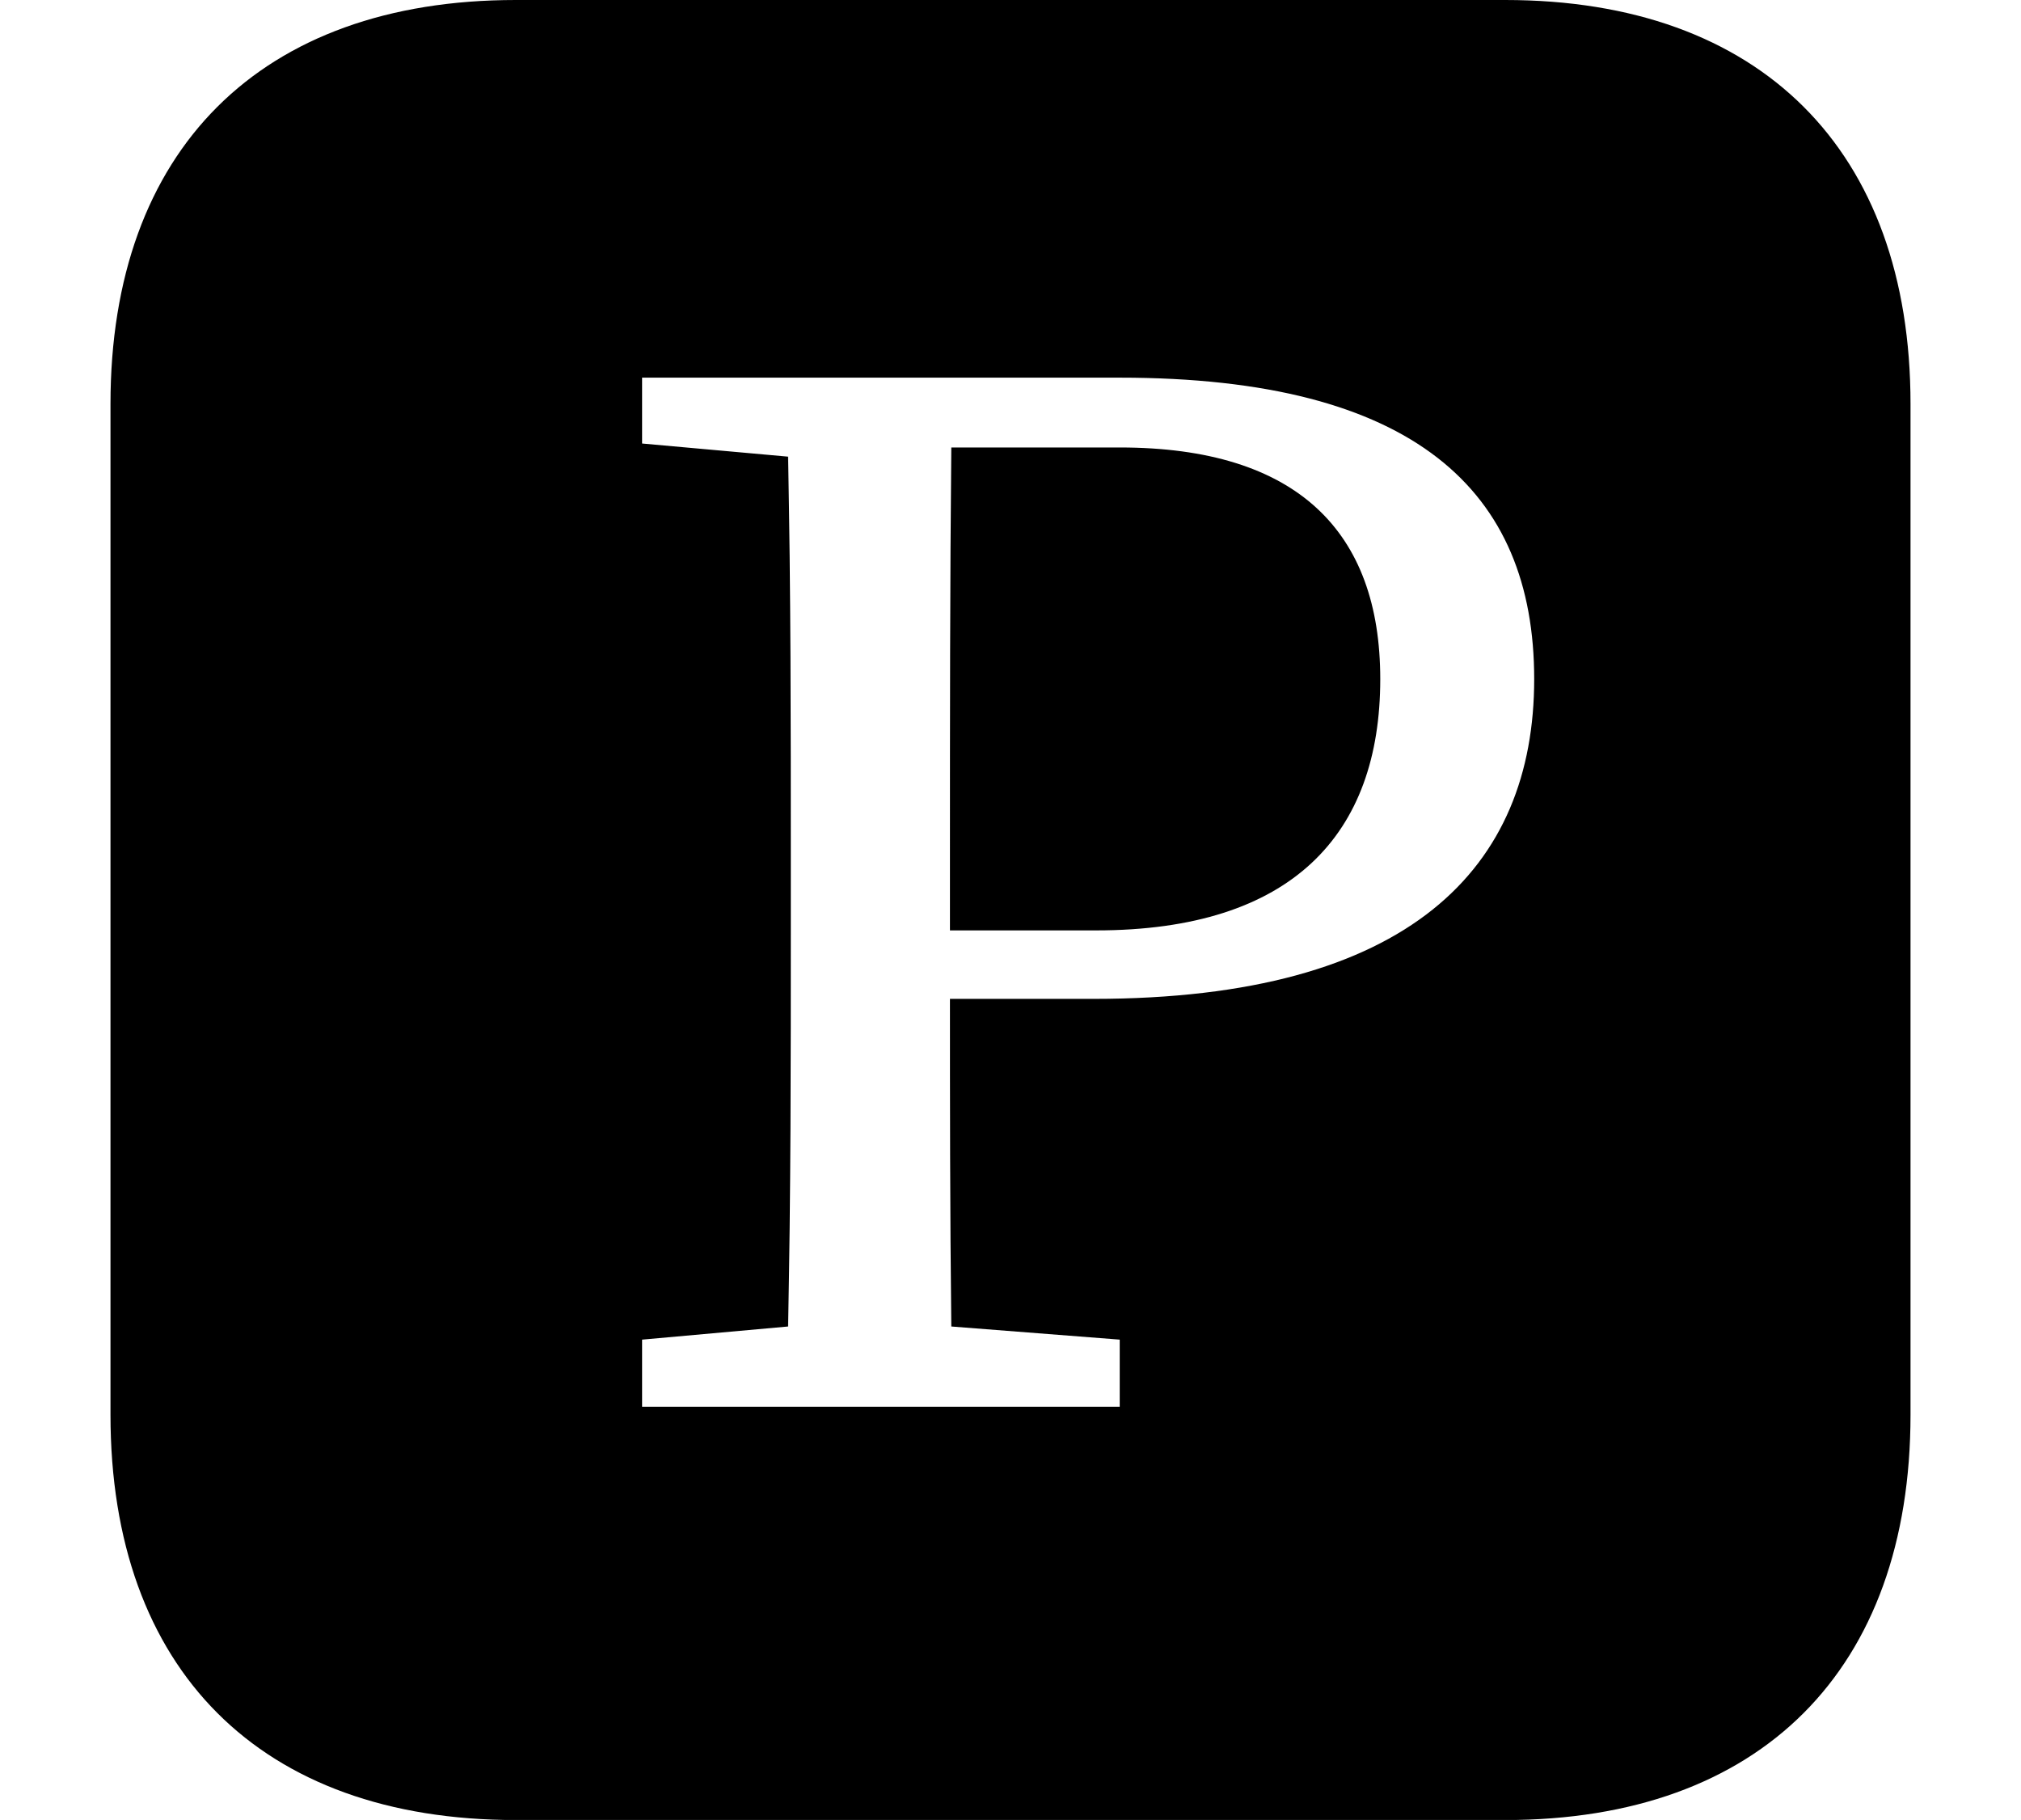 <svg height="21.609" viewBox="0 0 24 21.609" width="24" xmlns="http://www.w3.org/2000/svg">
<path d="M7.625,3.219 L7.625,4.016 L9.359,4.172 C9.391,5.734 9.391,7.312 9.391,8.906 L9.391,9.75 C9.391,11.328 9.391,12.906 9.359,14.5 L7.625,14.656 L7.625,15.438 L13.297,15.438 C16.797,15.438 18.219,14.094 18.219,11.859 C18.219,9.625 16.75,8.062 12.984,8.062 L11.281,8.062 C11.281,6.859 11.281,5.547 11.297,4.172 L13.297,4.016 L13.297,3.219 Z M13.297,14.609 L11.297,14.609 C11.281,13.016 11.281,11.375 11.281,9.75 L11.281,8.875 L13.016,8.875 C15.344,8.875 16.391,10.016 16.391,11.859 C16.391,13.609 15.406,14.609 13.297,14.609 Z M6.125,-1.688 L17.875,-1.688 C20.906,-1.688 22.688,0.094 22.688,3.125 L22.688,15.125 C22.688,18.141 20.906,19.922 17.875,19.922 L6.125,19.922 C3.094,19.922 1.312,18.141 1.312,15.125 L1.312,3.125 C1.312,0.094 3.094,-1.688 6.125,-1.688 Z" transform="translate(0, 19.922) scale(1, -1)"/>
</svg>